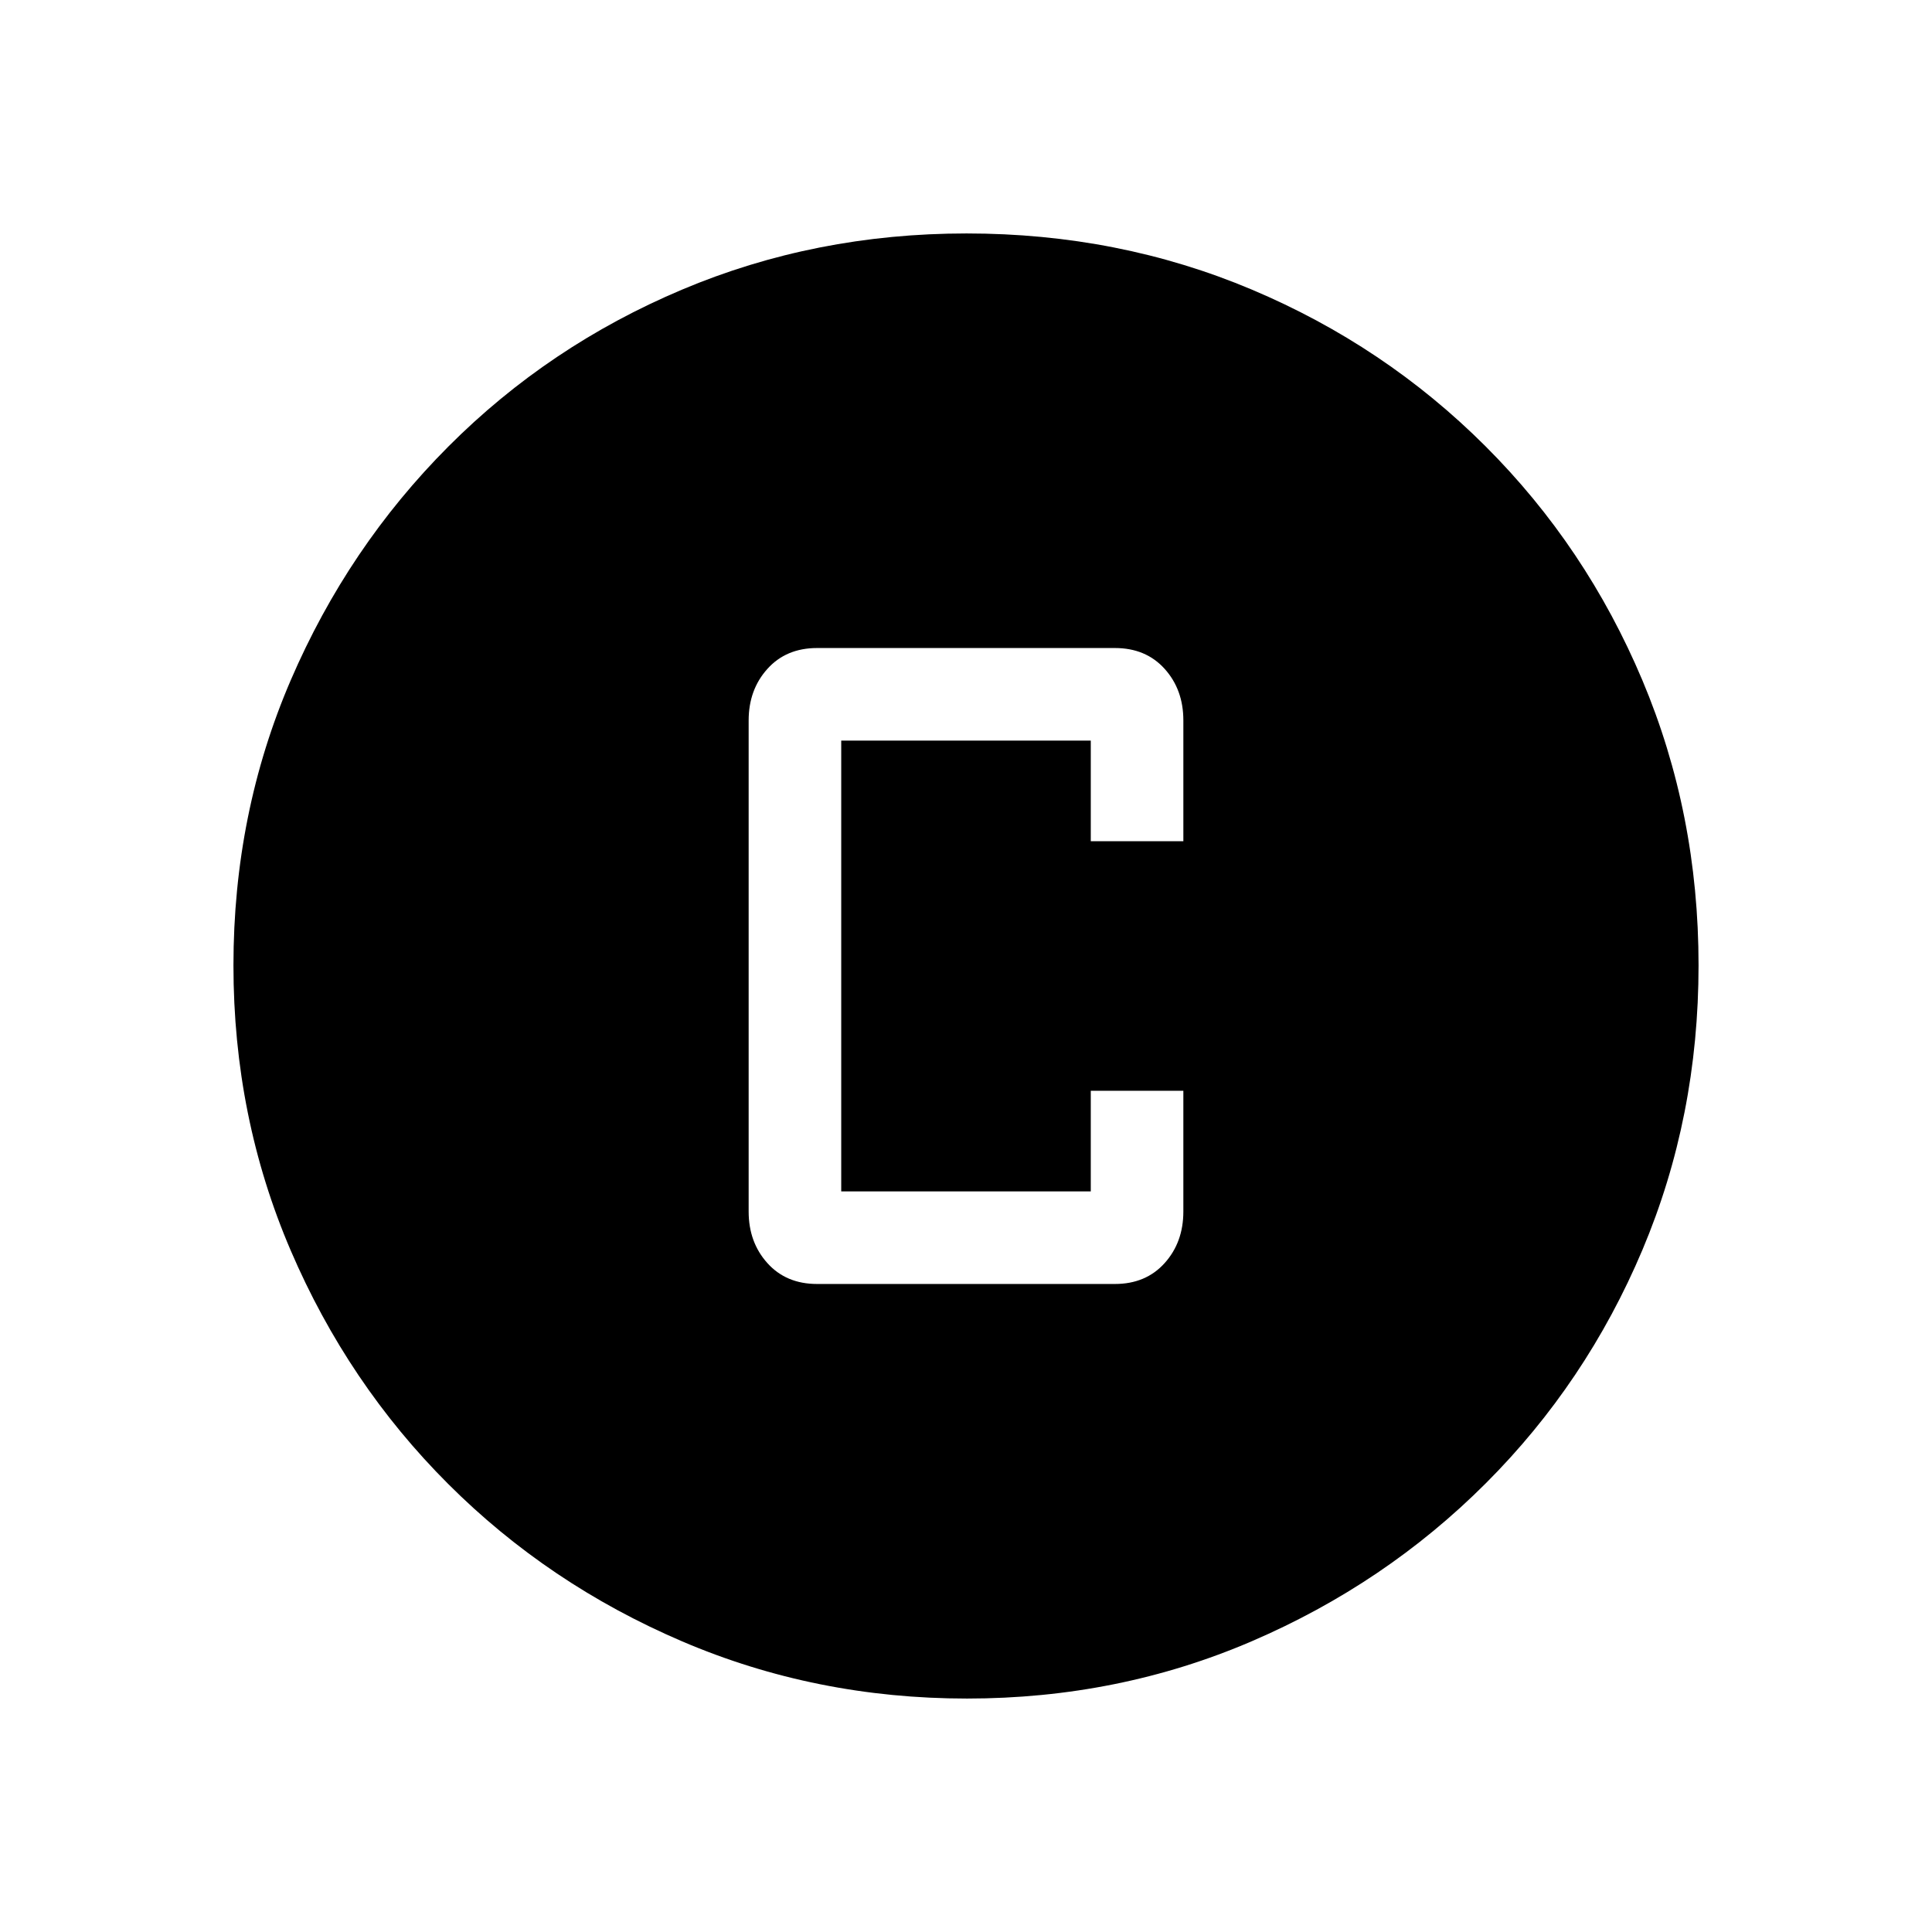 <svg xmlns="http://www.w3.org/2000/svg" height="20" viewBox="0 -960 960 960" width="20"><path d="M406-322h148q15.35 0 24.68-10.35Q588-342.7 588-358v-60h-46v50H418v-224h124v50h46v-60.04q0-15.31-9.32-25.64Q569.35-638 554-638H406q-15.35 0-24.67 10.35Q372-617.3 372-602v244q0 15.3 9.33 25.65Q390.65-322 406-322Zm74.45 206q-75.09 0-141.49-28.41T222.73-222.6q-49.84-49.78-78.28-116.05Q116-404.93 116-480.28q0-75.62 28.47-141.74t78.35-116.13q49.88-50 116.05-77.92Q405.04-844 480.28-844q75.61 0 141.72 27.89 66.12 27.89 116.13 77.85 50.02 49.96 77.94 116.24Q844-555.73 844-480.37q0 75.37-27.89 141.43t-77.84 115.99q-49.94 49.94-116.21 78.45Q555.8-116 480.45-116Z"/></svg>